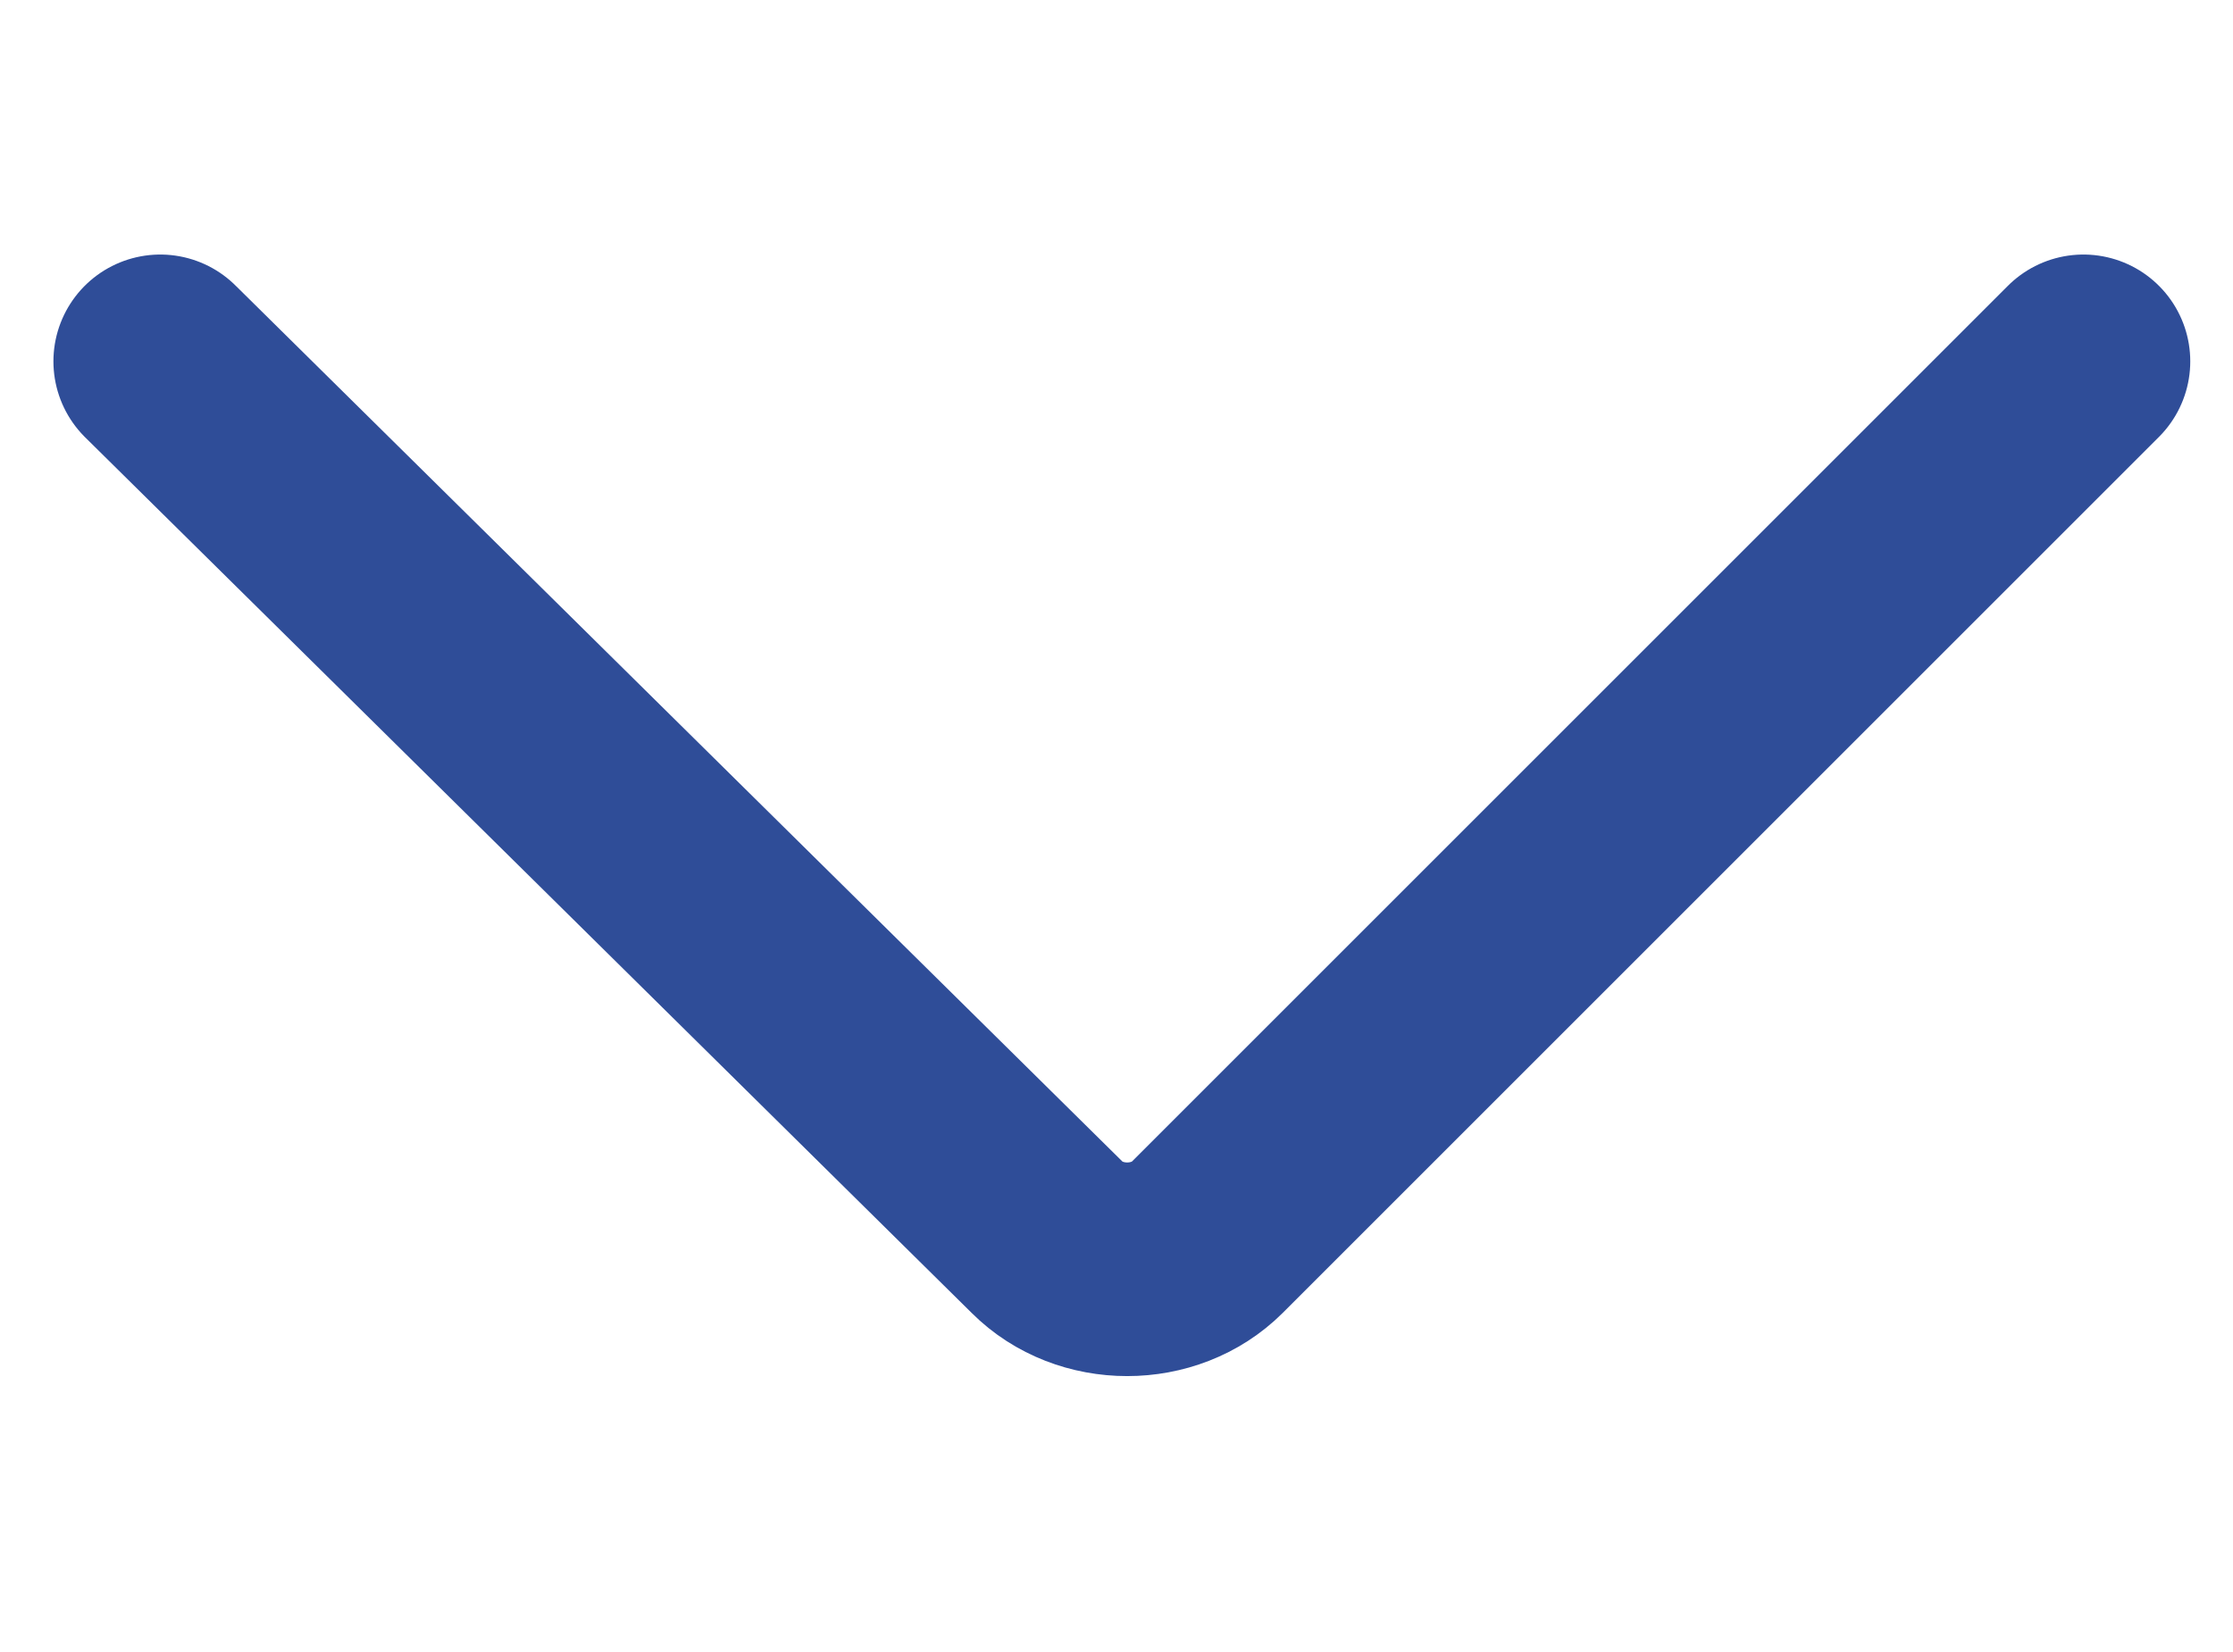 <?xml version="1.0" encoding="utf-8"?>
<!-- Generator: Adobe Illustrator 22.0.1, SVG Export Plug-In . SVG Version: 6.00 Build 0)  -->
<svg version="1.1" id="Isolation_Mode" xmlns="http://www.w3.org/2000/svg" xmlns:xlink="http://www.w3.org/1999/xlink" x="0px"
	 y="0px" viewBox="0 0 20.9 11.1" style="width: 15px;enable-background:new 0 0 20.9 11.1;" xml:space="preserve">
<style type="text/css">
	.st0{fill:none;stroke:#2f4d98;stroke-width:2;stroke-linecap:round;stroke-linejoin:round;stroke-miterlimit:10;}
</style>
<path class="st0" d="M19.5,1.2l-8.2,8.2c-0.4,0.4-1.1,0.4-1.5,0L1.5,1.2"/>
</svg>
